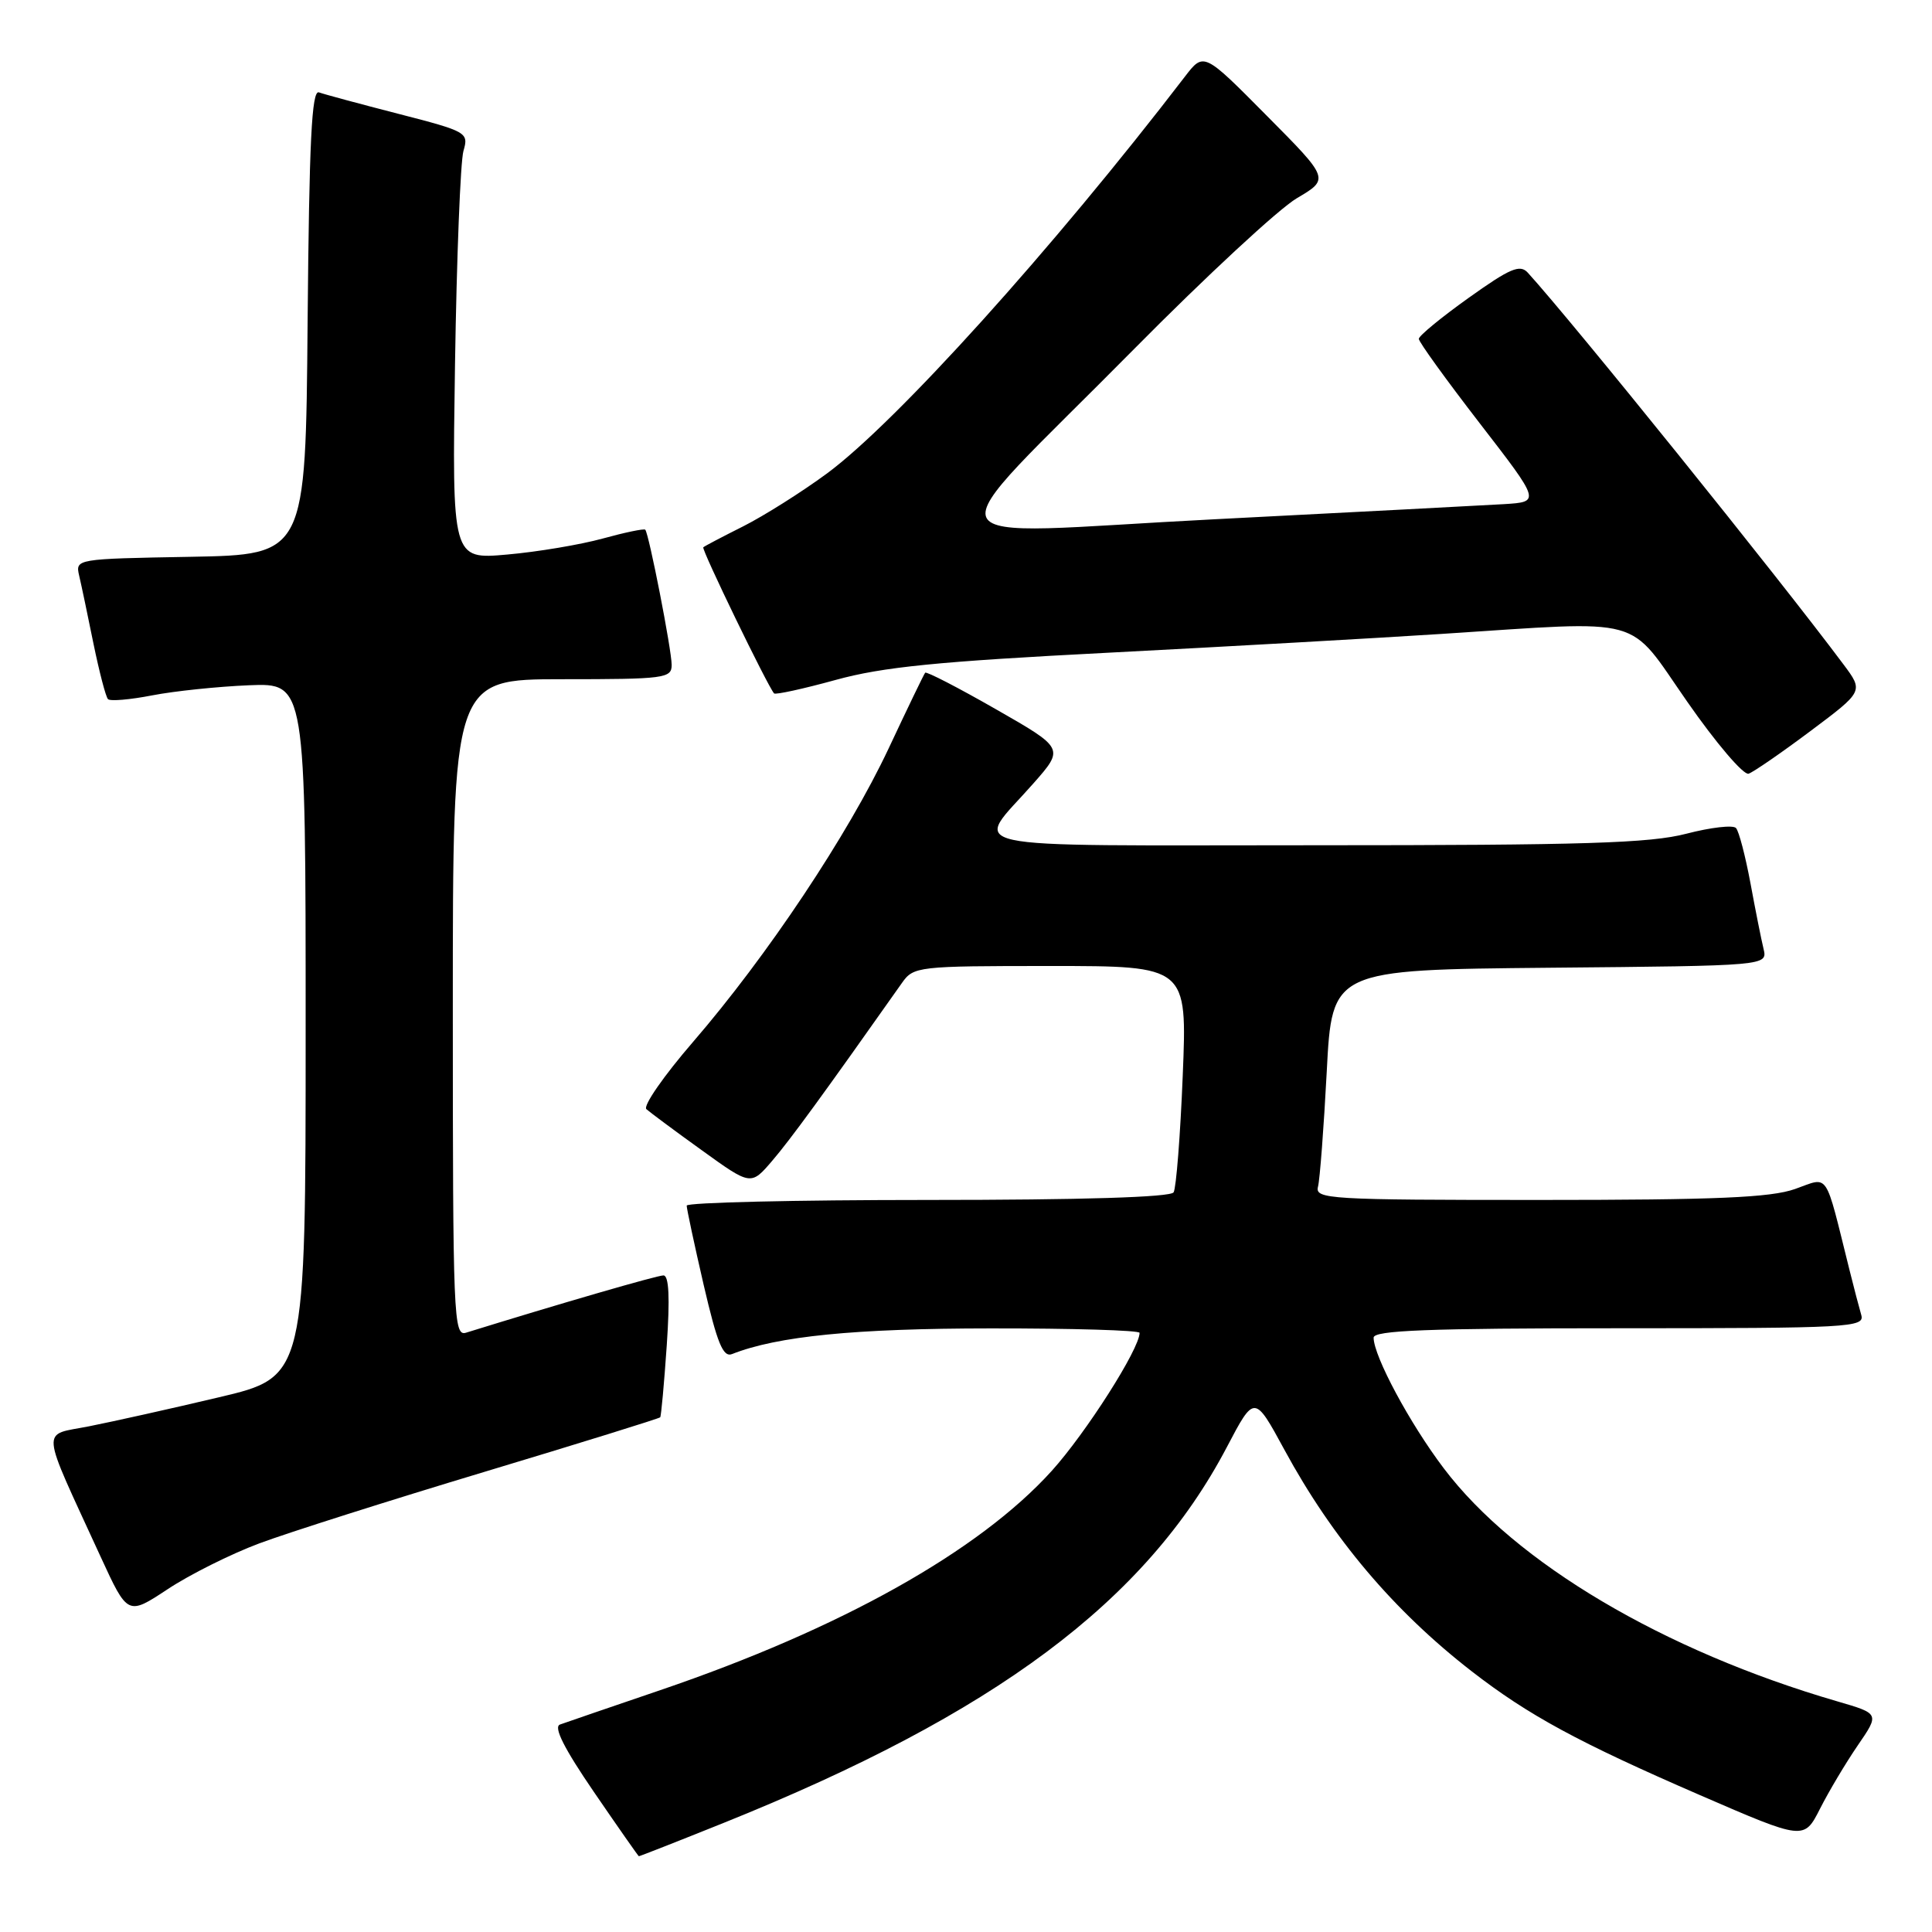 <?xml version="1.0" encoding="UTF-8" standalone="no"?>
<!DOCTYPE svg PUBLIC "-//W3C//DTD SVG 1.1//EN" "http://www.w3.org/Graphics/SVG/1.1/DTD/svg11.dtd" >
<svg xmlns="http://www.w3.org/2000/svg" xmlns:xlink="http://www.w3.org/1999/xlink" version="1.1" viewBox="0 0 256 256">
 <g >
 <path fill="currentColor"
d=" M 95.87 241.55 C 131.85 227.09 151.83 212.18 162.56 191.76 C 166.22 184.79 166.22 184.79 170.19 192.10 C 176.55 203.83 184.69 213.45 195.00 221.45 C 202.53 227.29 209.14 230.87 225.27 237.87 C 239.04 243.84 239.04 243.84 241.16 239.67 C 242.32 237.38 244.57 233.60 246.16 231.28 C 249.05 227.07 249.05 227.07 243.49 225.45 C 220.47 218.76 200.79 207.11 191.30 194.55 C 186.80 188.61 182.03 179.72 182.01 177.25 C 182.00 176.28 189.17 176.00 214.57 176.00 C 245.11 176.00 247.10 175.89 246.63 174.25 C 246.35 173.29 245.64 170.59 245.06 168.25 C 241.73 154.90 242.43 155.94 237.85 157.55 C 234.62 158.69 227.40 159.00 203.97 159.00 C 176.10 159.00 174.22 158.89 174.64 157.25 C 174.89 156.29 175.41 149.43 175.80 142.00 C 176.50 128.50 176.50 128.50 205.35 128.23 C 234.21 127.97 234.21 127.97 233.68 125.73 C 233.38 124.51 232.60 120.58 231.94 117.00 C 231.27 113.42 230.42 110.15 230.03 109.72 C 229.65 109.29 226.69 109.63 223.46 110.47 C 218.62 111.73 209.93 112.00 174.25 112.00 C 125.26 112.00 129.00 112.82 136.91 103.83 C 141.03 99.16 141.03 99.16 131.95 93.97 C 126.97 91.12 122.75 88.94 122.59 89.14 C 122.42 89.34 120.24 93.86 117.74 99.19 C 112.37 110.61 101.65 126.69 91.83 138.06 C 87.96 142.54 85.18 146.54 85.65 146.97 C 86.12 147.39 89.42 149.85 93.00 152.42 C 99.50 157.11 99.50 157.11 102.33 153.80 C 104.71 151.03 109.12 144.98 119.51 130.25 C 121.05 128.06 121.56 128.00 139.20 128.00 C 157.31 128.00 157.31 128.00 156.72 142.49 C 156.40 150.46 155.85 157.43 155.51 157.99 C 155.11 158.64 143.39 159.00 122.94 159.00 C 105.37 159.00 91.00 159.34 90.99 159.75 C 90.99 160.16 92.00 164.89 93.24 170.26 C 95.04 178.00 95.81 179.89 97.00 179.42 C 103.01 177.05 113.24 176.03 131.25 176.02 C 142.11 176.01 151.00 176.27 151.00 176.61 C 151.00 178.73 143.90 189.87 139.35 194.91 C 129.71 205.56 111.40 215.81 87.50 223.95 C 80.90 226.20 74.91 228.25 74.20 228.51 C 73.31 228.83 74.75 231.68 78.70 237.45 C 81.89 242.11 84.57 245.94 84.65 245.96 C 84.73 245.98 89.78 244.00 95.87 241.55 Z  M 34.35 204.51 C 38.12 203.10 51.56 198.83 64.22 195.02 C 76.88 191.21 87.34 187.96 87.48 187.80 C 87.61 187.63 88.00 183.34 88.35 178.25 C 88.78 171.95 88.64 169.00 87.91 169.00 C 87.06 169.00 74.17 172.74 61.75 176.59 C 60.10 177.10 60.00 174.60 60.00 133.57 C 60.00 90.00 60.00 90.00 74.50 90.00 C 88.06 90.00 89.00 89.88 89.00 88.11 C 89.00 86.13 85.99 70.73 85.50 70.19 C 85.34 70.02 82.80 70.55 79.86 71.36 C 76.91 72.17 71.22 73.13 67.20 73.48 C 59.90 74.13 59.90 74.13 60.29 48.32 C 60.51 34.12 61.01 21.37 61.41 20.00 C 62.12 17.56 61.90 17.43 52.82 15.09 C 47.69 13.77 42.94 12.49 42.26 12.24 C 41.30 11.90 40.97 18.68 40.76 42.65 C 40.50 73.50 40.50 73.50 25.24 73.78 C 10.04 74.05 9.98 74.06 10.49 76.28 C 10.78 77.50 11.63 81.56 12.39 85.31 C 13.16 89.05 14.02 92.35 14.31 92.64 C 14.60 92.94 17.24 92.71 20.17 92.14 C 23.10 91.57 28.88 90.97 33.00 90.80 C 40.50 90.50 40.50 90.50 40.50 136.47 C 40.50 182.44 40.50 182.44 29.00 185.15 C 22.68 186.65 14.94 188.37 11.81 188.99 C 5.37 190.27 5.22 188.59 13.34 206.29 C 16.92 214.07 16.92 214.07 22.21 210.58 C 25.12 208.65 30.58 205.92 34.35 204.51 Z  M 239.92 96.85 C 246.93 91.60 246.93 91.60 244.28 88.05 C 235.60 76.42 208.46 42.75 202.44 36.13 C 201.40 34.99 200.09 35.55 194.60 39.47 C 190.97 42.06 188.00 44.50 188.00 44.90 C 188.00 45.31 191.63 50.33 196.06 56.07 C 204.12 66.50 204.12 66.50 199.31 66.80 C 196.66 66.96 179.36 67.86 160.86 68.81 C 121.71 70.80 123.08 73.77 150.36 46.16 C 159.79 36.63 169.45 27.67 171.83 26.27 C 176.17 23.71 176.17 23.71 167.83 15.31 C 159.50 6.90 159.50 6.90 157.00 10.16 C 139.54 32.93 118.74 55.98 109.56 62.75 C 106.23 65.20 101.25 68.34 98.50 69.73 C 95.75 71.11 93.36 72.36 93.19 72.52 C 92.91 72.76 101.73 90.95 102.57 91.88 C 102.76 92.08 106.42 91.28 110.71 90.10 C 116.94 88.38 124.20 87.65 147.00 86.48 C 162.68 85.67 182.47 84.55 190.98 84.00 C 218.42 82.23 215.51 81.43 223.56 92.97 C 227.37 98.45 231.04 102.75 231.70 102.52 C 232.36 102.29 236.06 99.74 239.92 96.85 Z "/>
</g>
</svg>